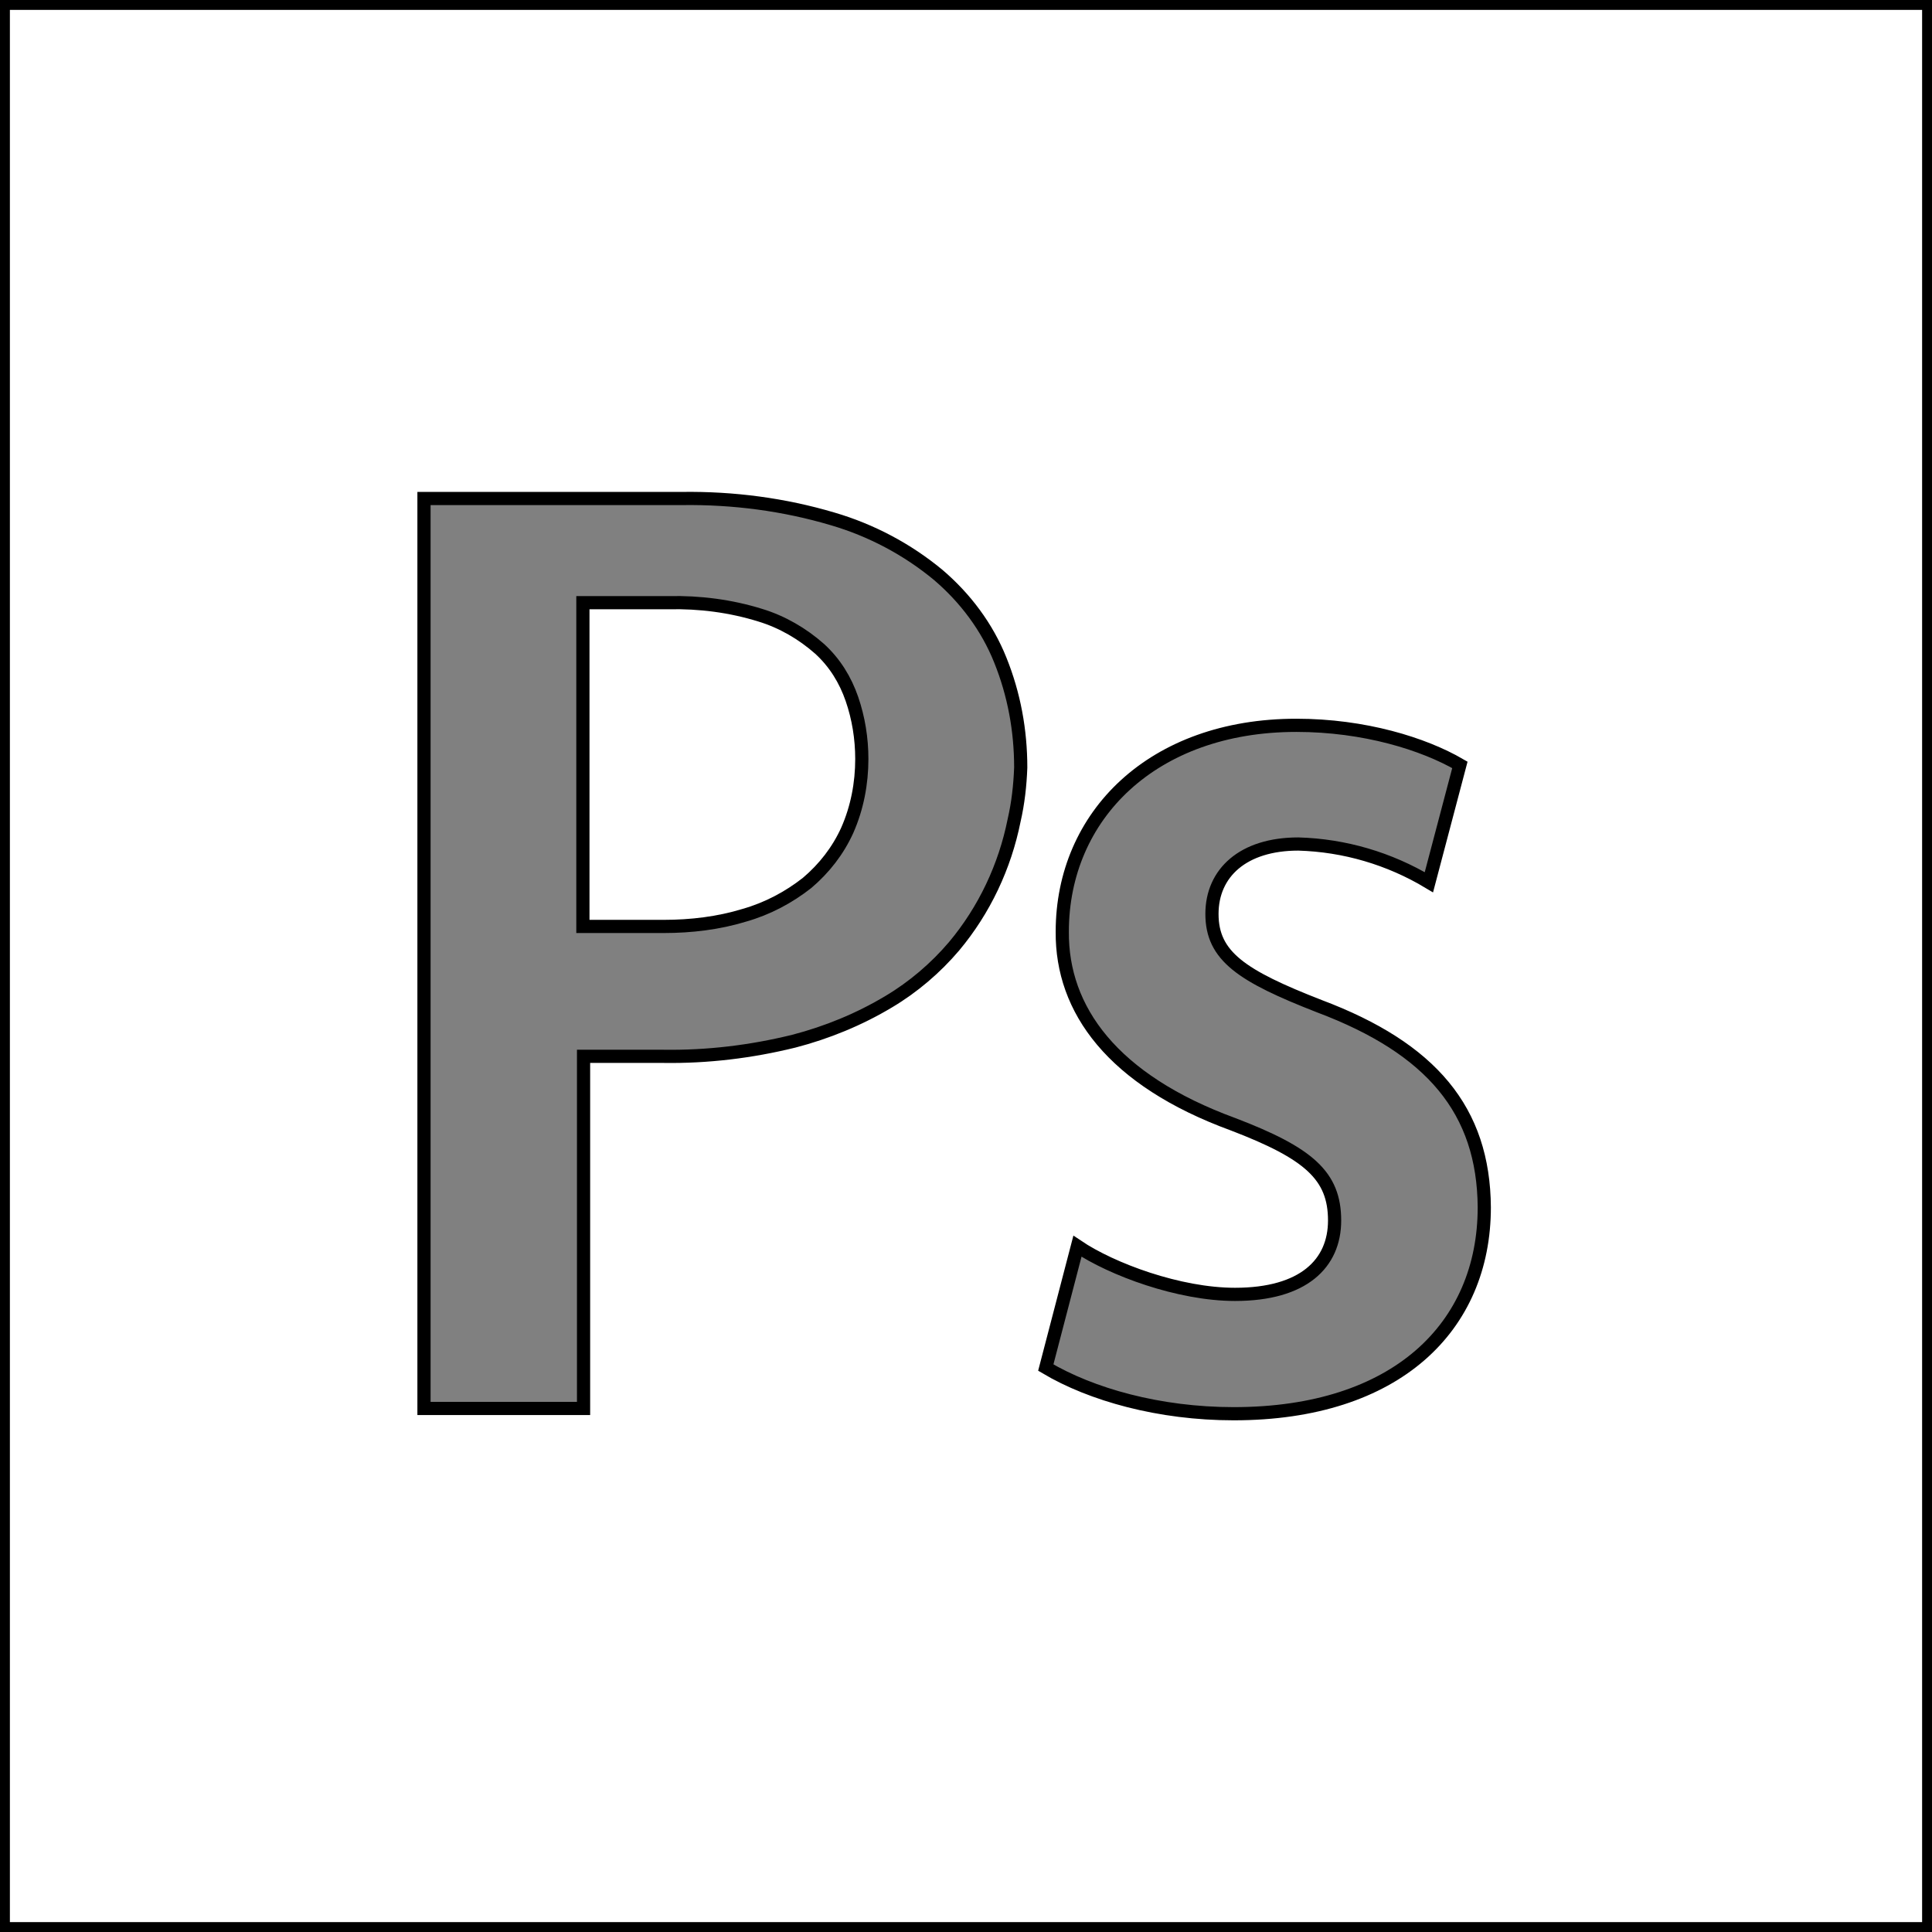 <?xml version="1.0" encoding="utf-8"?>
<!-- Generator: Adobe Illustrator 25.2.0, SVG Export Plug-In . SVG Version: 6.00 Build 0)  -->
<svg version="1.1" id="Layer_1" xmlns="http://www.w3.org/2000/svg" xmlns:xlink="http://www.w3.org/1999/xlink" x="0px" y="0px"
	 viewBox="0 0 293 293" style="enable-background:new 0 0 293 293;" xml:space="preserve">
<rect x="0" y="0" width="293" height="293" fill="#808080" stroke="none"/>
<style type="text/css">
	.st0{fill:#FFFFFF;stroke:#000000;stroke-width:2;stroke-miterlimit:10;}
</style>
<g transform="translate(-3.3 -2.5)">
	<path class="st0" d="M127.6,100.9c-2.6-2.3-5.7-4.1-9-5.1c-4.5-1.4-9.2-2-13.9-1.9h-13V143H104c4.1,0,8.3-0.5,12.2-1.7
		c3.5-1,6.7-2.7,9.5-4.9c2.6-2.2,4.7-4.9,6.1-8c1.5-3.4,2.2-7.1,2.2-10.8c0-3.1-0.5-6.2-1.5-9.1C131.5,105.6,129.9,103,127.6,100.9z
		"/>
	<path class="st0" d="M3.8,3v292h292V3H3.8z M157.1,126.9c-1.4,7-4.5,13.6-9.1,19.1c-2.8,3.3-6.2,6.2-9.9,8.4
		c-4.5,2.7-9.4,4.7-14.4,6c-6.5,1.6-13.1,2.4-19.8,2.3H91.8v53.4H67.6v-138h39.2c7.7-0.1,15.4,0.9,22.8,3.1c5.8,1.7,11.3,4.6,16,8.5
		c4.1,3.5,7.4,7.9,9.4,12.9c2.1,5.2,3.1,10.7,3.1,16.3C158,121.6,157.7,124.3,157.1,126.9z M190.4,216.9c-11.3,0-21.6-2.9-28.5-7
		l4.8-18.4c5.2,3.5,15.4,7.3,23.9,7.3c10.4,0,15.1-4.7,15.1-11.2c0-6.8-3.9-10.2-15.4-14.6c-18.3-6.7-26-17.4-25.9-29.2
		c0-17.6,13.7-31.3,35.5-31.3c10.3,0,19.3,2.8,24.8,6l-4.7,17.8c-6-3.6-12.8-5.6-19.8-5.8c-8.4,0-13.1,4.4-13.1,10.6
		c0,6.4,4.5,9.4,16.3,14c17,6.4,24.9,15.8,25,30.5C228.4,203.7,215.1,216.9,190.4,216.9L190.4,216.9z"/>
</g>
</svg>
